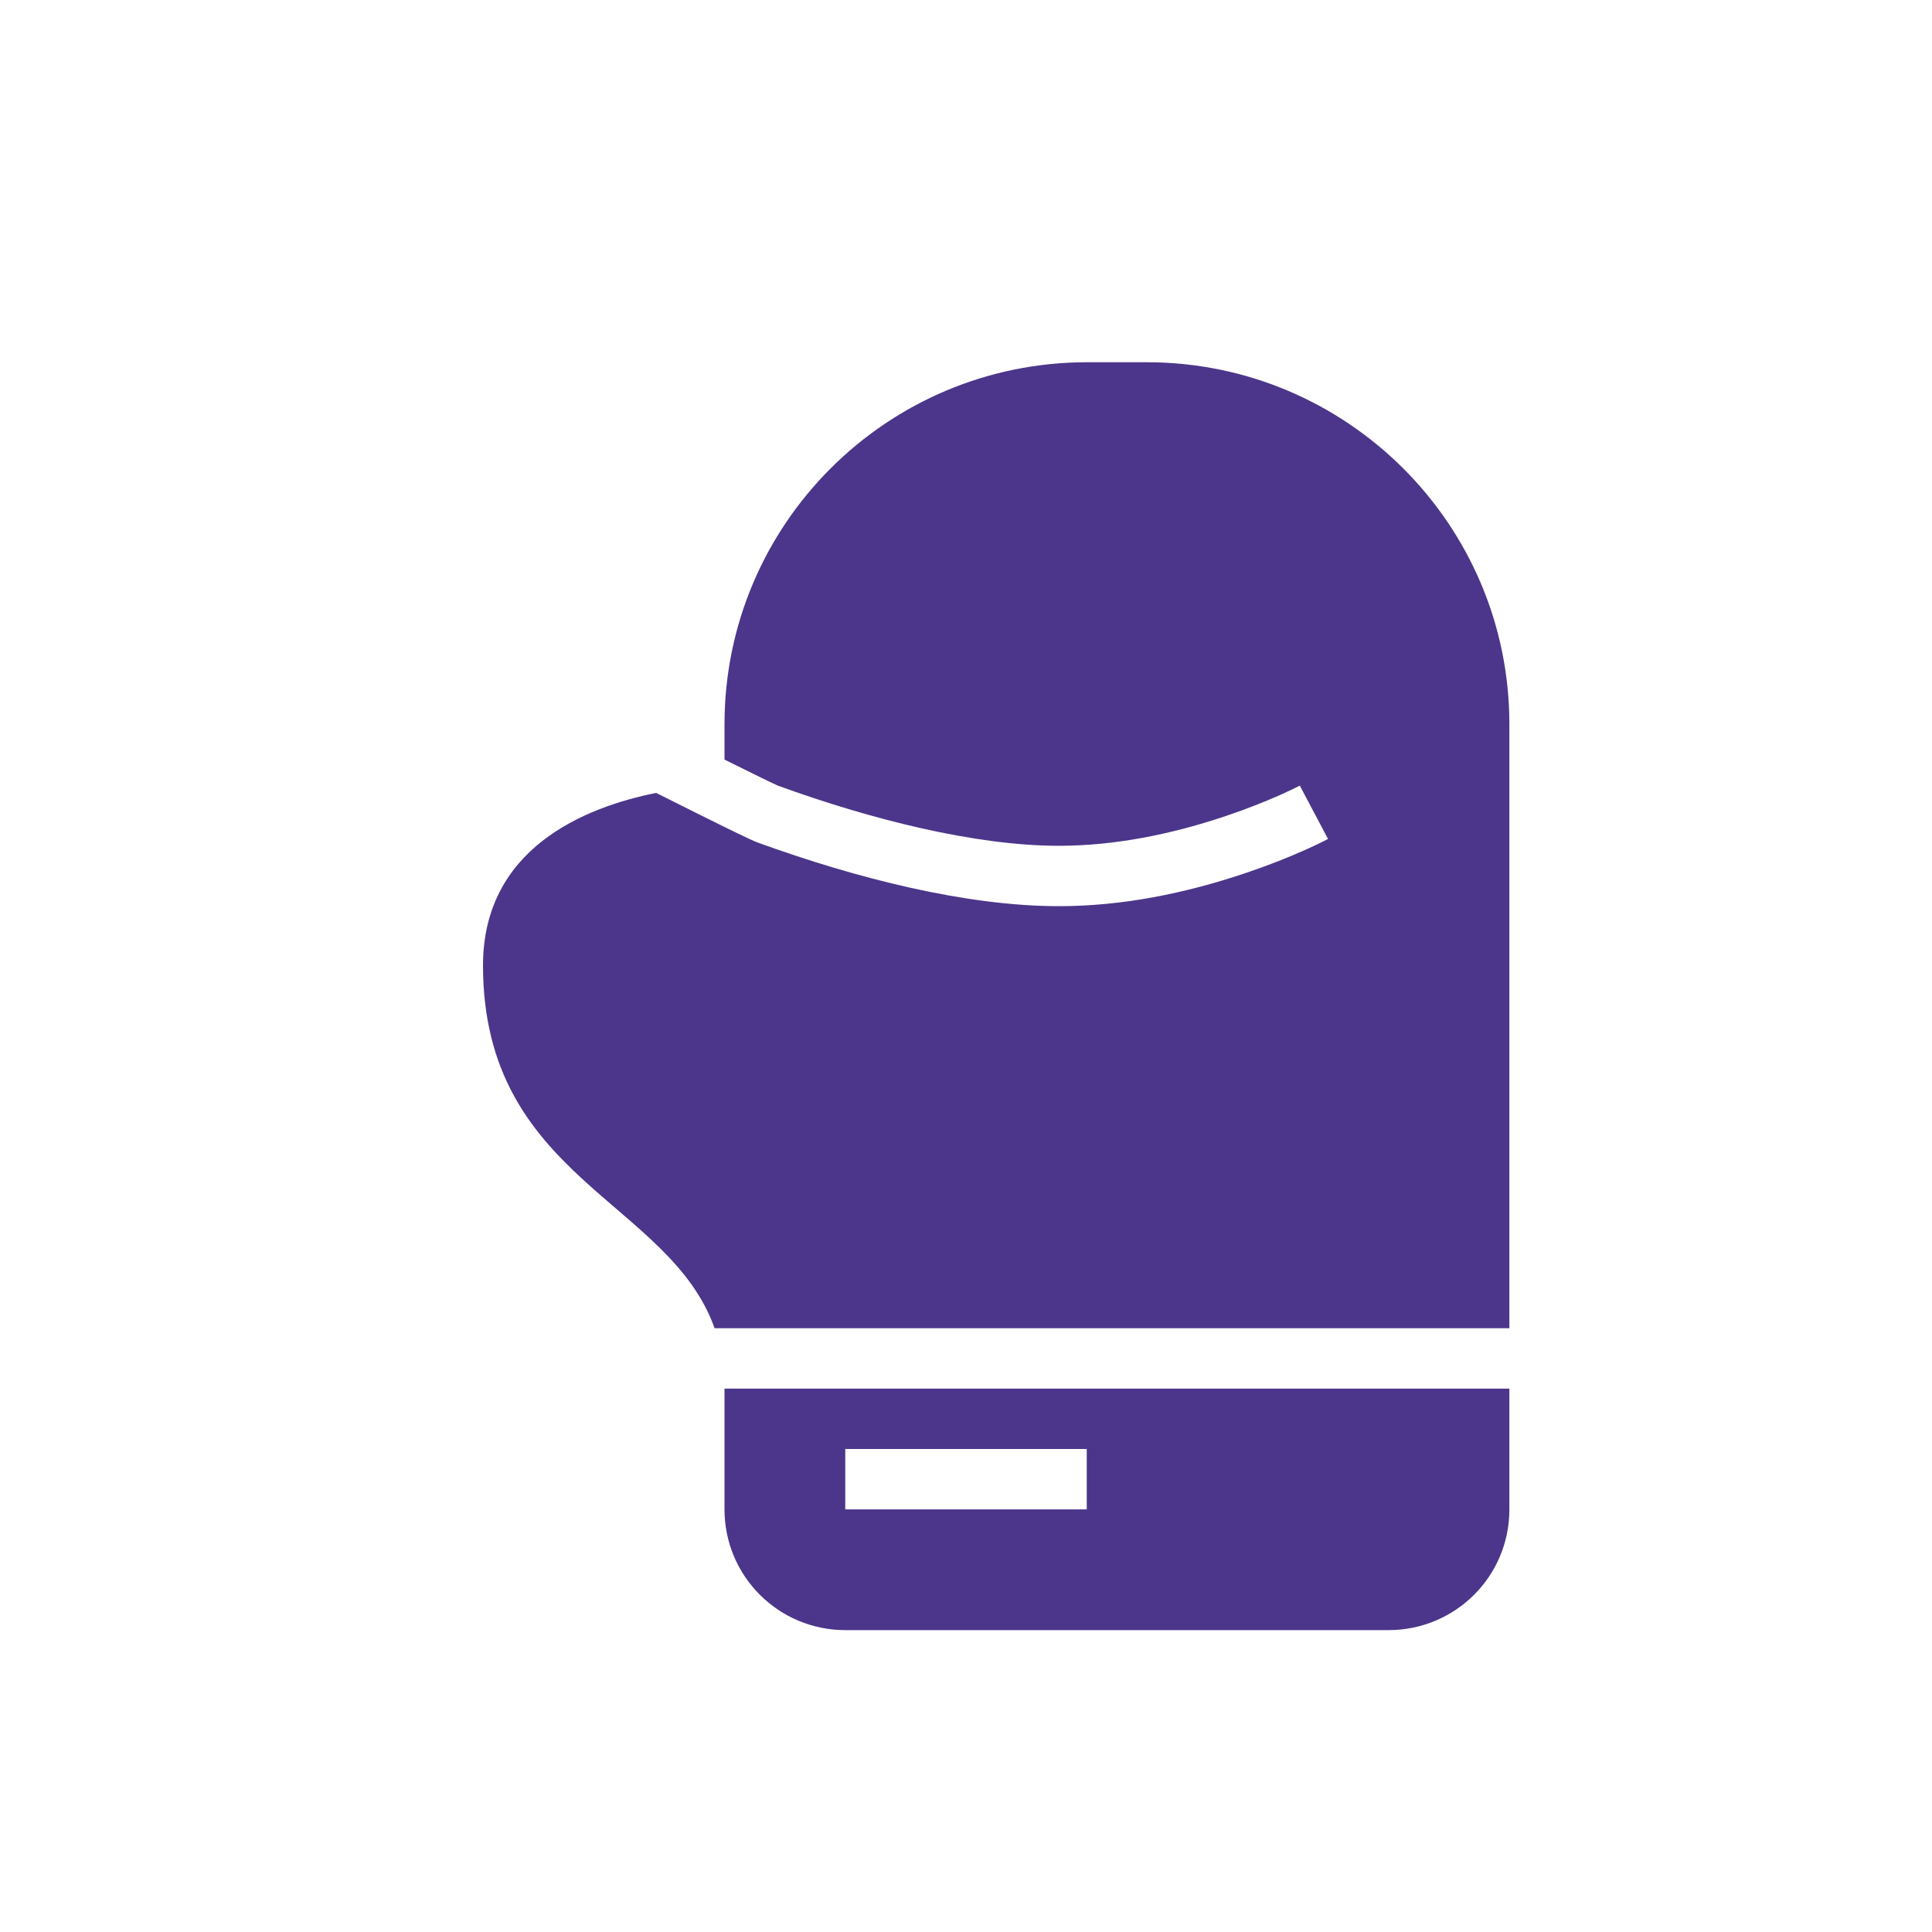 <?xml version="1.0" ?><svg height="512px" version="1.1" viewBox="0 0 32 32" width="512px" xmlns="http://www.w3.org/2000/svg" xmlns:sketch="http://www.bohemiancoding.com/sketch/ns" xmlns:xlink="http://www.w3.org/1999/xlink"><title/><desc/><defs/><g fill="none" fill-rule="evenodd" id="Page-1" stroke="none" stroke-width="1"><g fill="#4c368b" id="icon-37-boxing-glove"><path d="M8,16 C8.008,19.511 11.084,19.881 11.836,22 L25,22 L25,11.994 C25,8.683 22.306,6 18.995,6 L18.005,6 C14.689,6 12,8.686 12,11.997 L12,12.581 C12.483,12.822 12.849,13 12.885,13.013 C14.43,13.574 16.154,14.009 17.539,14.009 C18.453,14.009 19.402,13.822 20.326,13.508 C20.651,13.398 20.949,13.28 21.213,13.163 C21.368,13.093 21.476,13.04 21.529,13.012 L21.996,13.896 C21.925,13.934 21.797,13.997 21.62,14.076 C21.329,14.206 21.003,14.335 20.647,14.455 C19.628,14.801 18.575,15.009 17.539,15.009 C16.005,15.009 14.191,14.551 12.544,13.953 C12.449,13.918 12.126,13.761 11.539,13.469 C11.312,13.355 11.089,13.244 10.868,13.133 C9.679,13.371 7.996,14.055 8,16 L8,16 Z M12,23 L12,25 C12,26.105 12.894,27 14.003,27 L22.997,27 C24.103,27 25,26.112 25,25 L25,23 L12,23 L12,23 Z M14,24 L14,25 L18,25 L18,24 L14,24 L14,24 Z" id="boxing-glove"/></g></g></svg>
